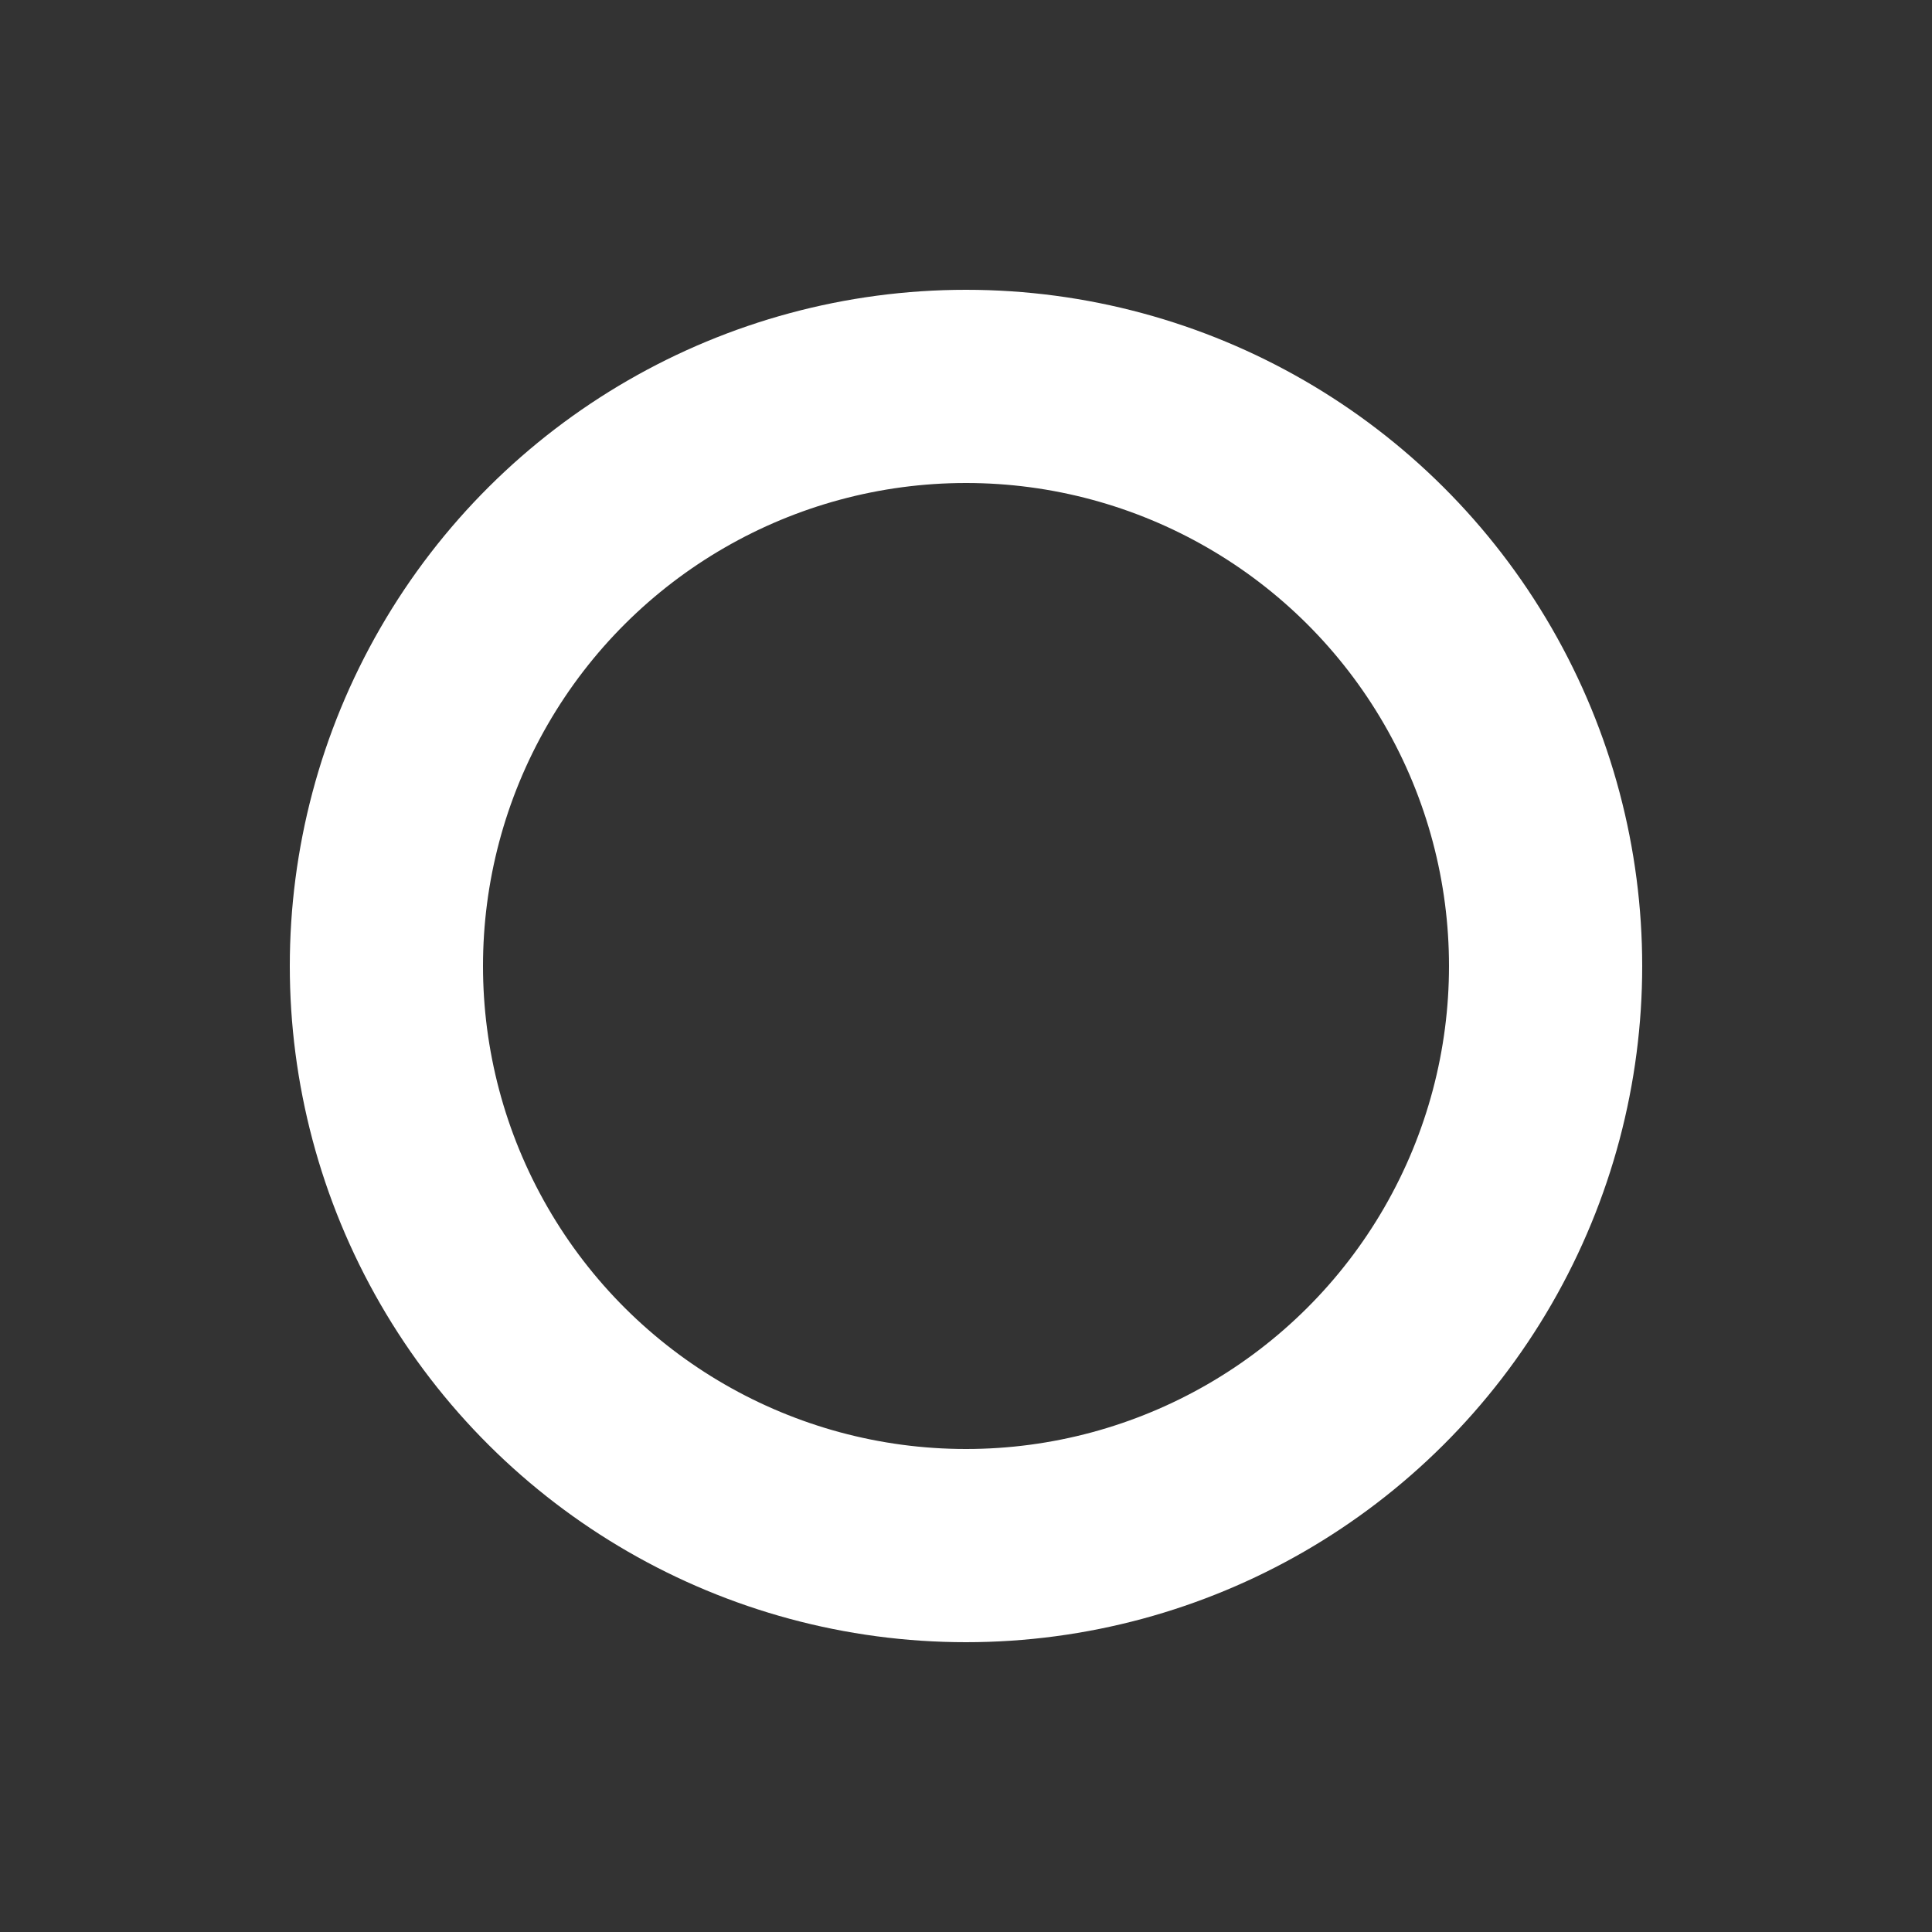<svg width="60px" height="60px" xmlns="http://www.w3.org/2000/svg" viewBox="0 0 100 100" preserveAspectRatio="xMidYMid"
     class="lds-ring" style="background: none;">
    <rect x="0" y="0" width="100" height="100" fill="#333333" stroke="none"/>
    <circle cx="50" cy="50"  fill="none" r="30" stroke="none" stroke-width="10"
            class=""></circle>
    <circle cx="50" cy="50" fill="none" r="30"
            stroke="#ffffff" stroke-width="10" stroke-linecap="square" transform="rotate(630 50 50)" class="">
        <animateTransform attributeName="transform" type="rotate" calcMode="linear" values="0 50 50;180 50 50;720 50 50"
                          keyTimes="0;0.5;1" dur="1.4s" begin="0s" repeatCount="indefinite" class=""></animateTransform>
        <animate attributeName="stroke-dasharray" calcMode="linear"
                 values="18.85 169.646;94.248 94.248;18.85 169.646"
                 keyTimes="0;0.5;1" dur="1.4" begin="0s" repeatCount="indefinite" class=""></animate>
    </circle>
</svg>
